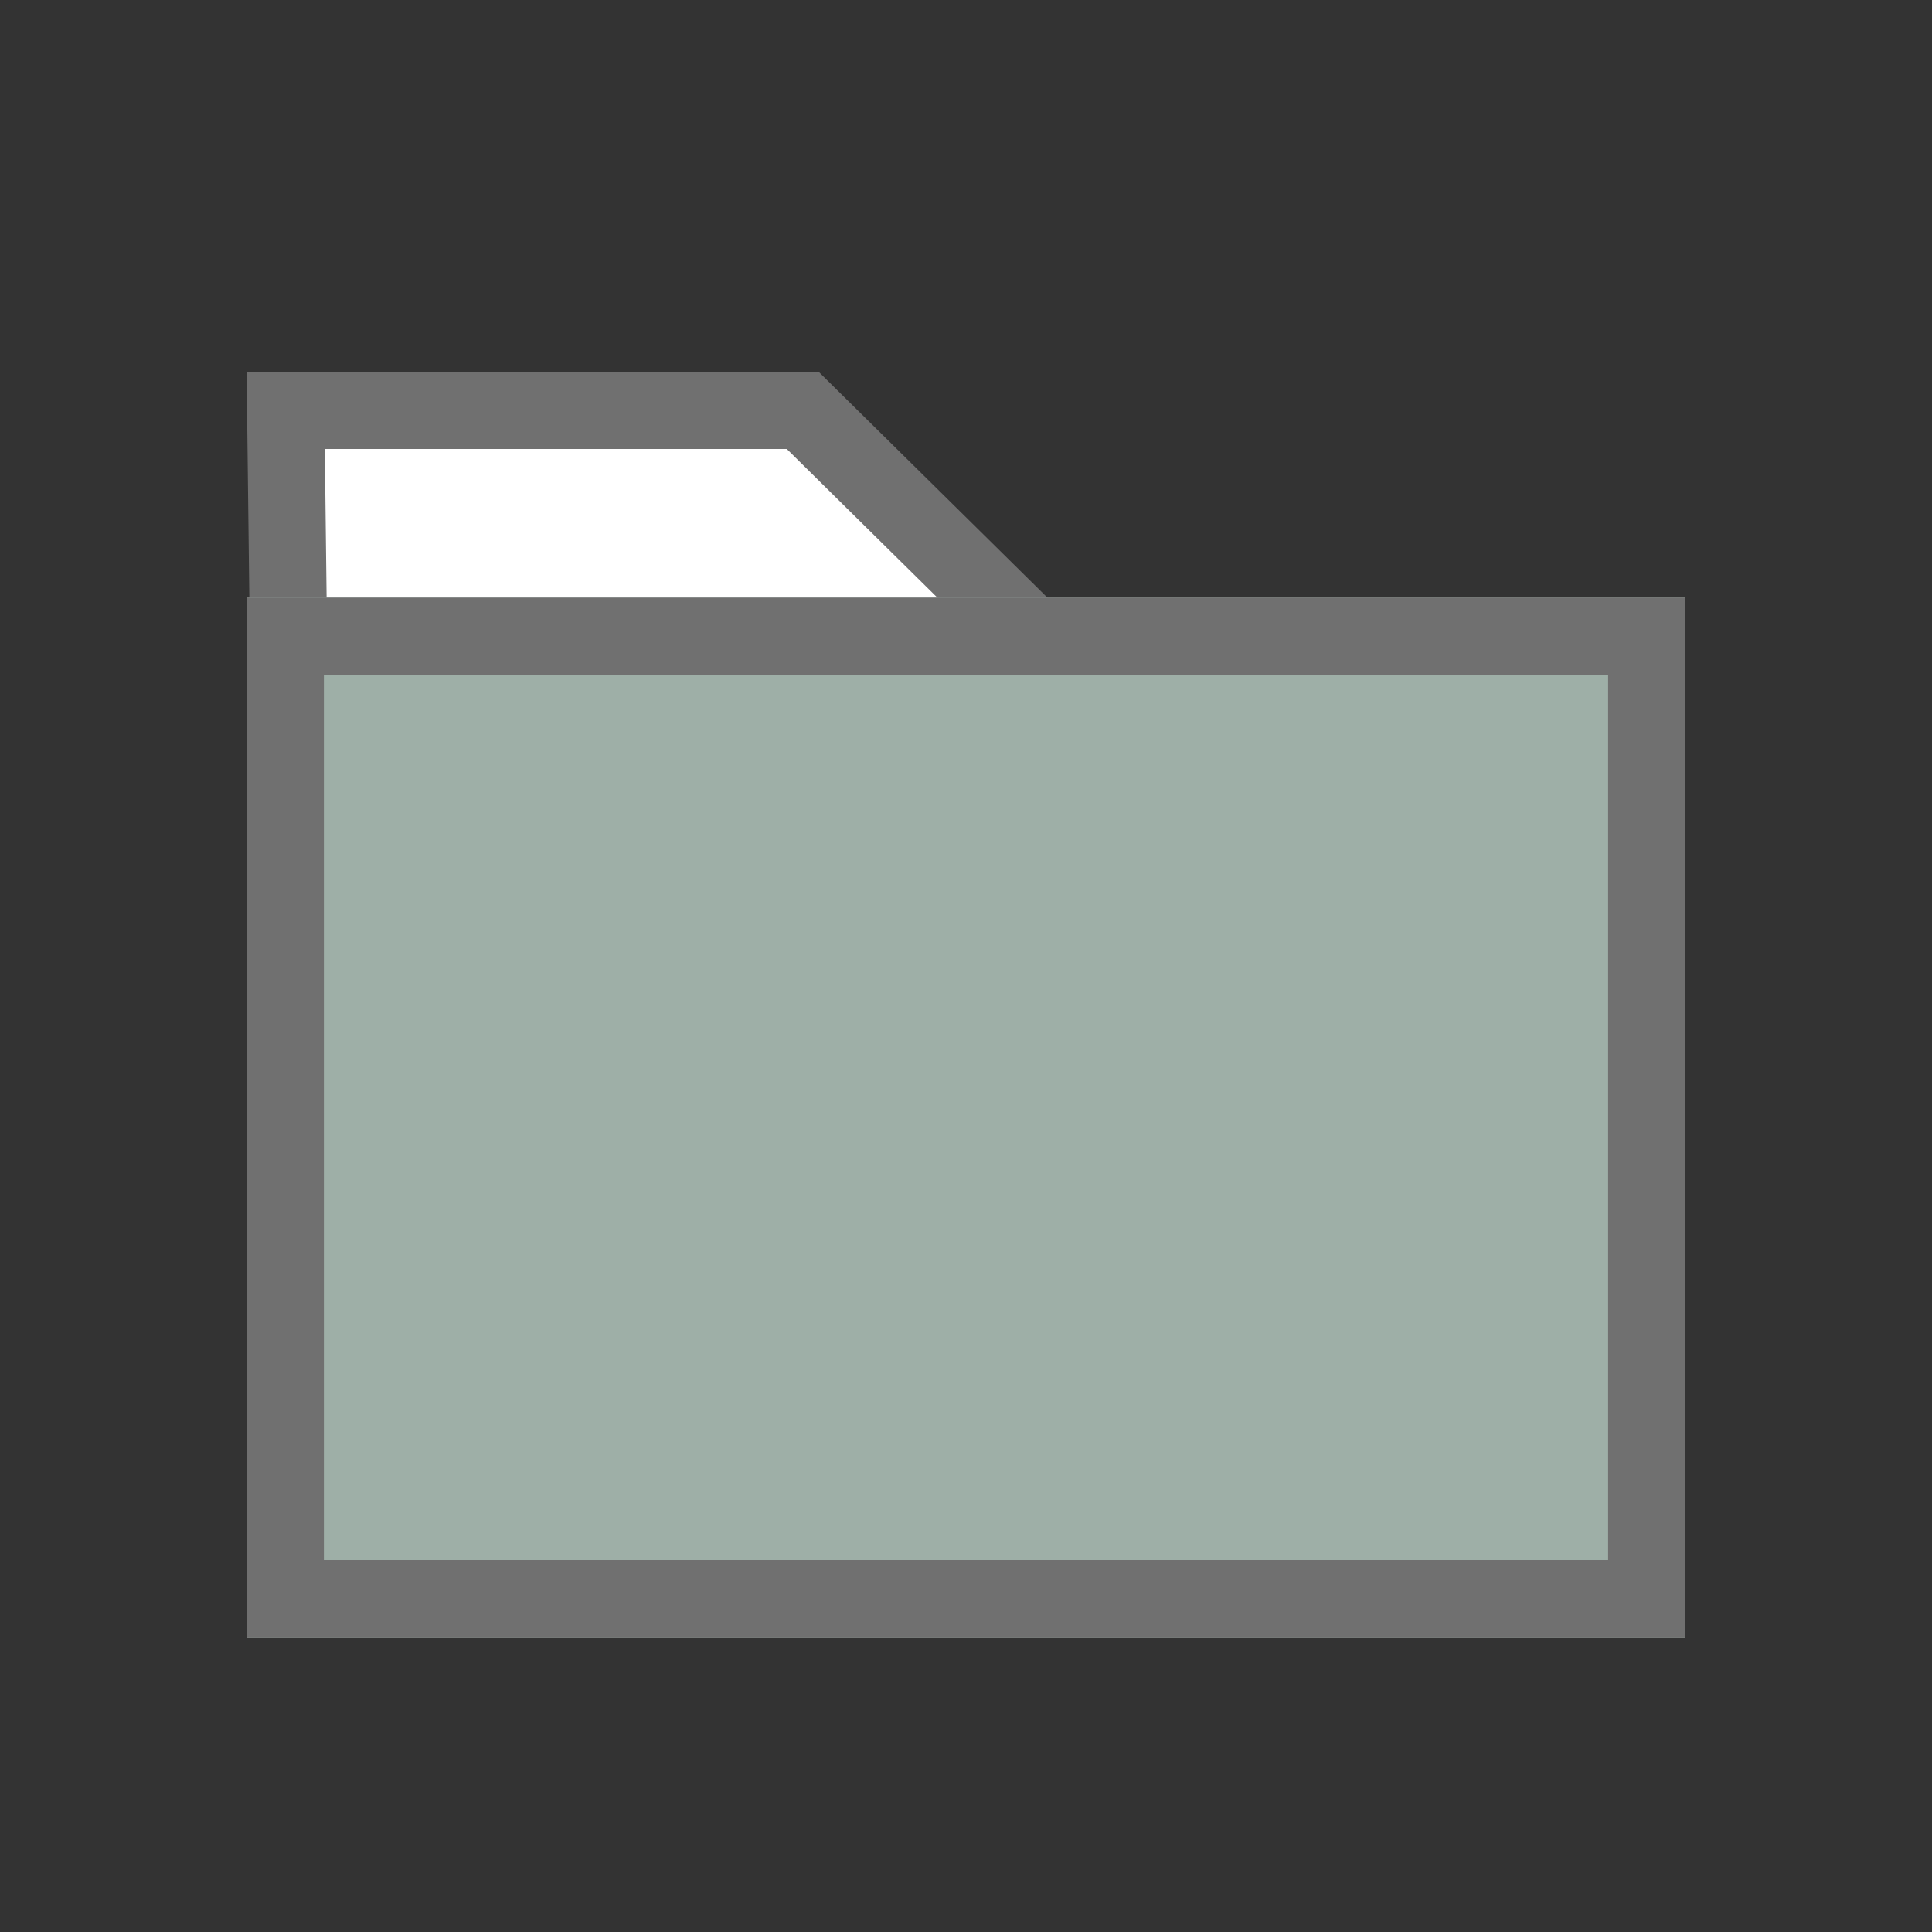 <svg xmlns="http://www.w3.org/2000/svg"
    xmlns:xlink="http://www.w3.org/1999/xlink" width="25" height="25" viewBox="0 0 25 25">
    <rect x="0" y="0" width="25" height="25" fill="#333333" stroke="none"/>
    <defs>
        <style>
        .cls-1 {
          fill: #939393;
        }
  
        .cls-2 {
          clip-path: url(#clip-path);
        }
  
        .cls-3 {
          fill: #fff;
        }
  
        .cls-4 {
          fill: #9eafa7;
          stroke: #707070;
        }
  
        .cls-5, .cls-6 {
          stroke: none;
        }
  
        .cls-6 {
          fill: #707070;
        }
  
        .cls-7 {
          fill: none;
        }
        </style>
        <clipPath id="clip-path">
            <rect id="矩形_1193" data-name="矩形 1193" class="cls-1" width="25" height="25" transform="translate(638 296)"/>
        </clipPath>
    </defs>
    <g id="文件" class="cls-2" transform="translate(-638 -296)">
        <g id="组_1097" data-name="组 1097" transform="translate(0.193 -1.143)">
            <g id="路径_834" data-name="路径 834" class="cls-3" transform="translate(641.096 300.047)">
                <path class="cls-5" d="M 10.79 6.051 L 0.452 6.051 L 0.408 2.406 L 7.097 2.406 L 10.79 6.051 Z"/>
                <path class="cls-6" d="M 0.914 2.906 L 0.946 5.551 L 9.572 5.551 L 6.892 2.906 L 0.914 2.906 M -0.098 1.906 L 7.303 1.906 L 12.009 6.551 L -0.042 6.551 L -0.098 1.906 Z"/>
            </g>
            <g id="矩形_1195" data-name="矩形 1195" class="cls-4" transform="translate(640.998 304.876)">
                <rect class="cls-5" width="18.618" height="13.454"/>
                <rect class="cls-7" x="0.5" y="0.5" width="17.618" height="12.454"/>
            </g>
        </g>
    </g>
</svg>
  